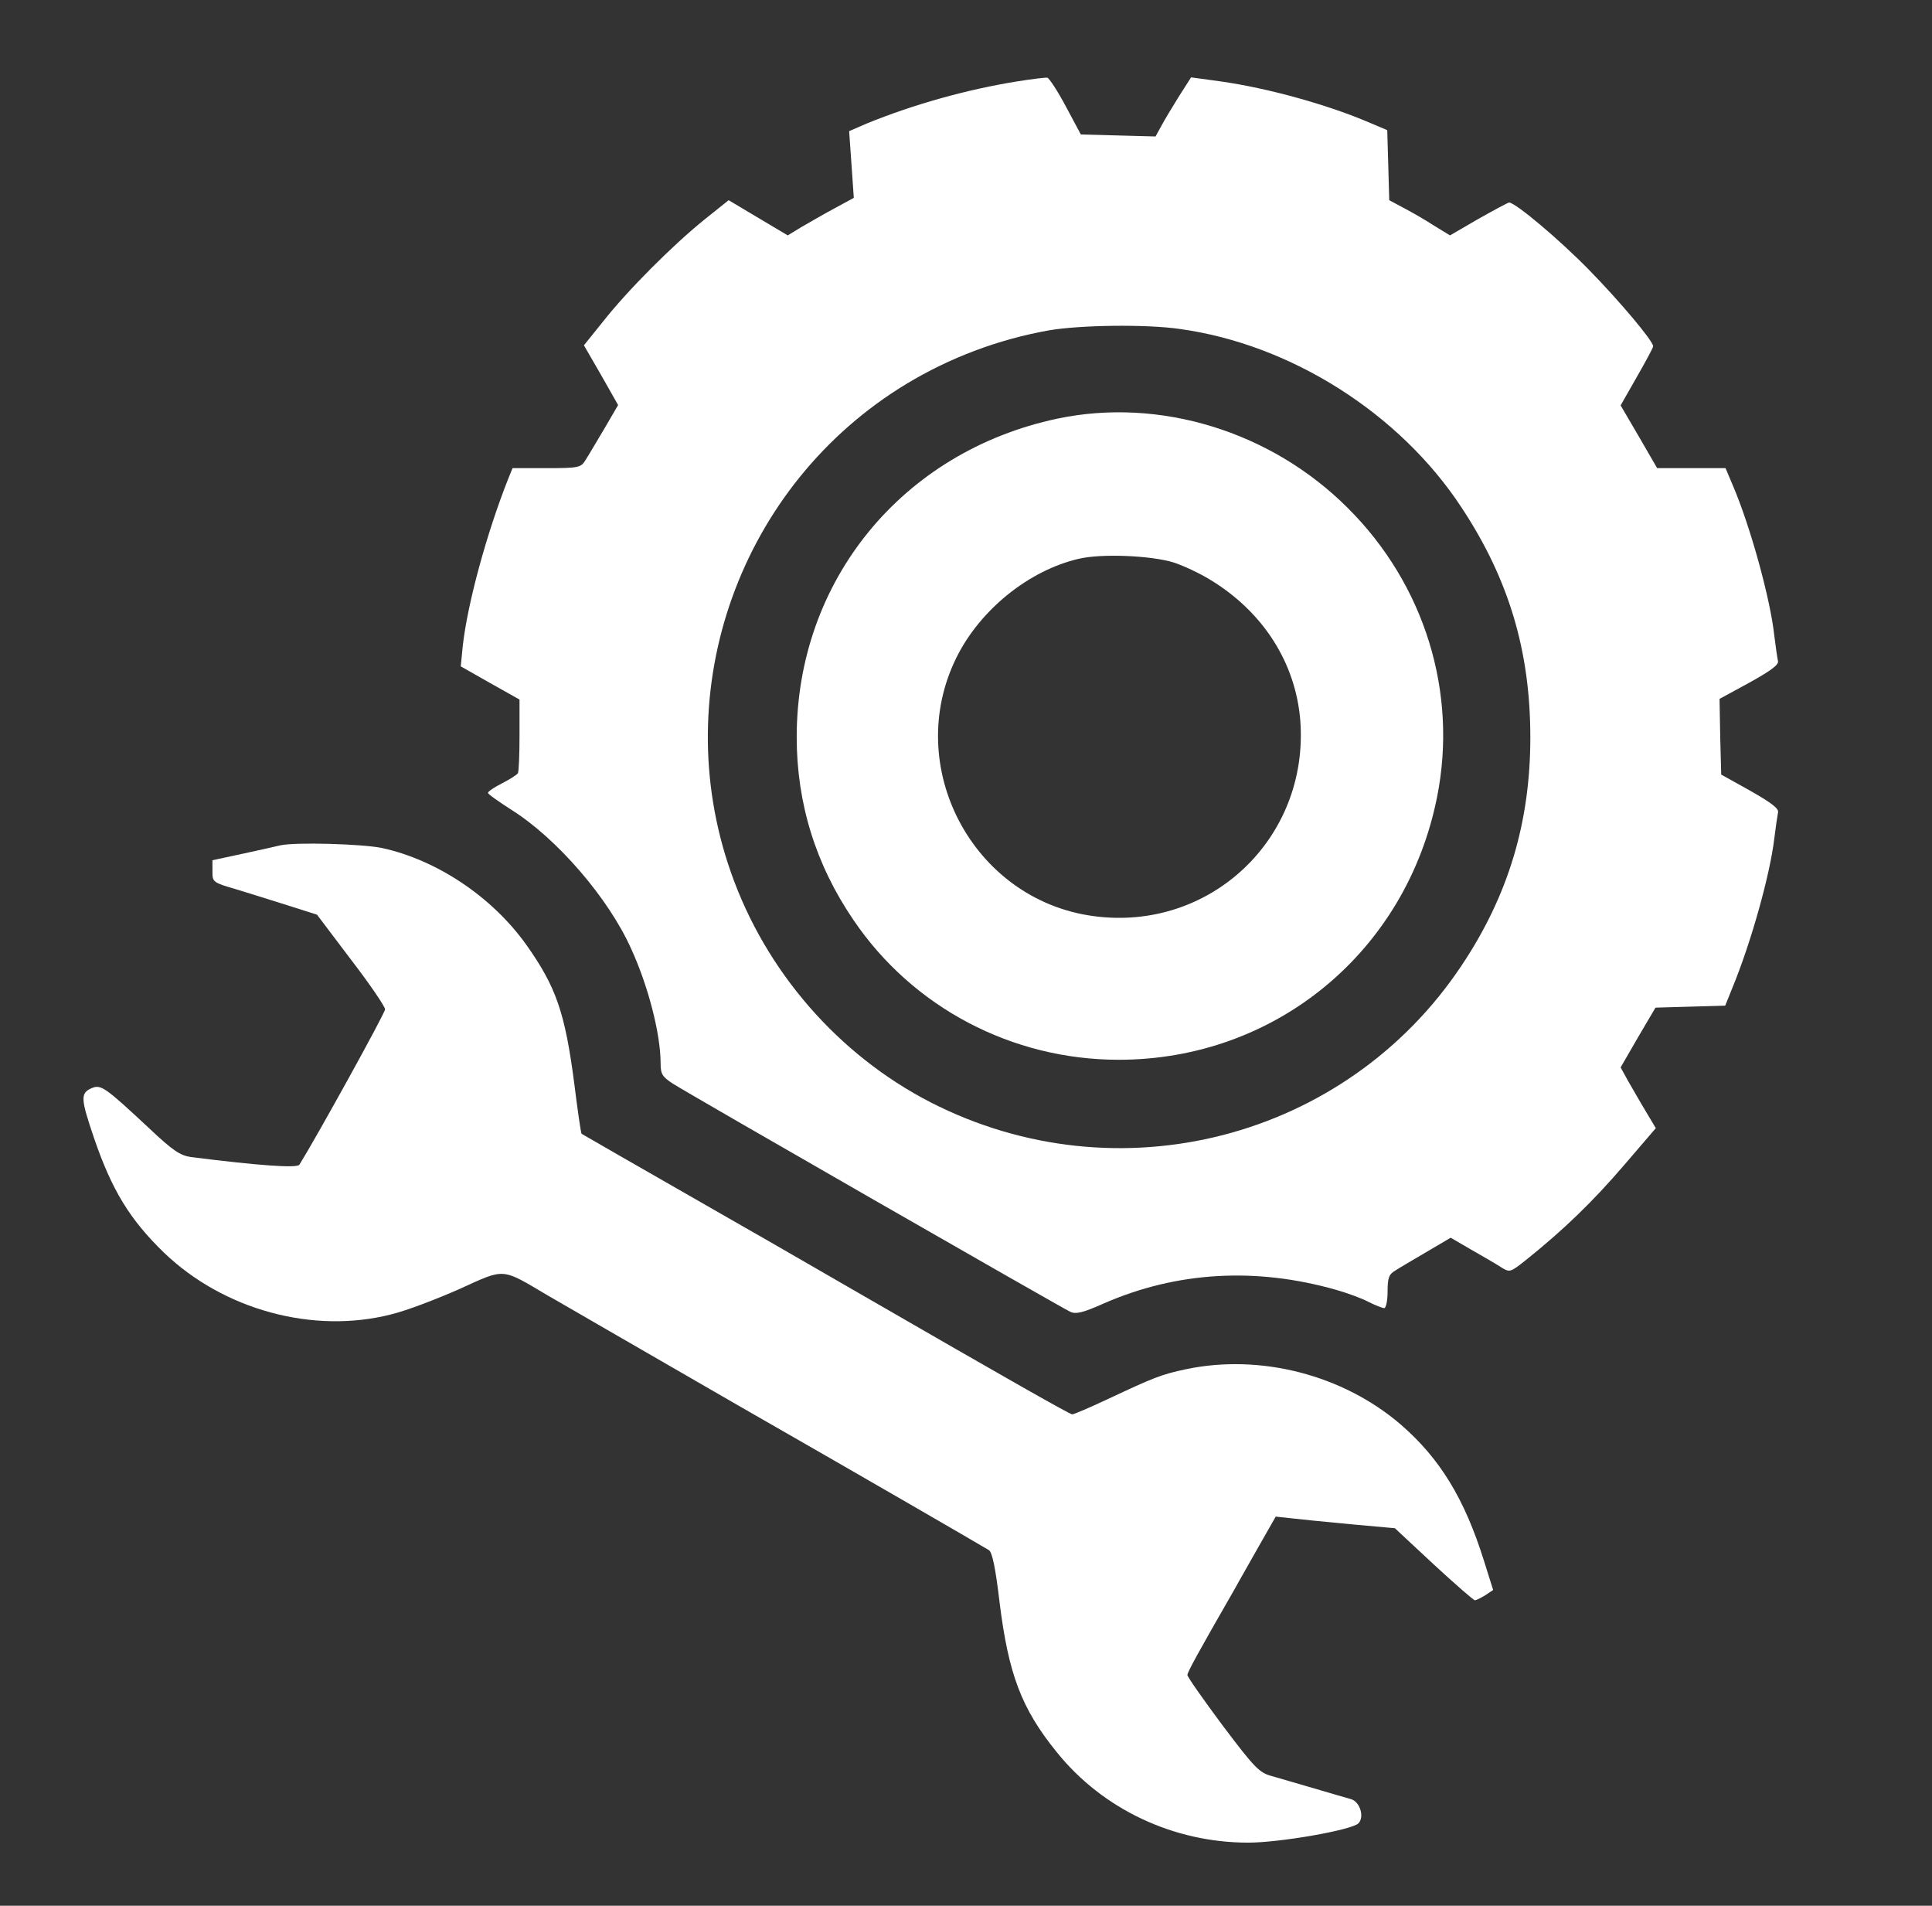 <?xml version="1.0" standalone="no"?>
<!DOCTYPE svg PUBLIC "-//W3C//DTD SVG 20010904//EN"
 "http://www.w3.org/TR/2001/REC-SVG-20010904/DTD/svg10.dtd">
<svg version="1.0" xmlns="http://www.w3.org/2000/svg"
 width="582pt" height="574pt" viewBox="0 0 582 574"
 preserveAspectRatio="xMidYMid meet">

<rect x="0" y="0" width="582" height="574" fill="#333333" stroke="none"/>

<g transform="translate(0,574) scale(0.1,-0.1)"
fill="#FFFFFF" stroke="none">
<path d="M3065 5495 c-155 -25 -314 -70 -454 -127 l-53 -23 7 -100 7 -101 -59
-32 c-32 -17 -76 -43 -99 -56 l-41 -25 -89 53 -89 53 -75 -60 c-95 -77 -229
-211 -303 -305 l-58 -72 52 -90 51 -90 -42 -72 c-24 -40 -49 -83 -57 -95 -13
-21 -20 -23 -116 -23 l-103 0 -13 -32 c-65 -164 -123 -377 -137 -504 l-6 -61
88 -50 89 -50 0 -107 c0 -59 -2 -111 -5 -115 -3 -5 -24 -18 -47 -30 -24 -12
-43 -25 -43 -29 0 -4 33 -27 72 -52 136 -86 291 -265 359 -417 52 -113 89
-258 89 -345 0 -33 5 -41 37 -62 50 -32 1169 -674 1197 -687 17 -8 38 -3 101
25 219 96 458 110 700 41 32 -9 76 -25 97 -36 20 -10 42 -19 48 -19 5 0 10 22
10 50 0 41 4 52 23 63 12 8 55 33 94 56 l73 43 62 -36 c35 -20 75 -43 90 -53
26 -16 27 -16 75 22 116 93 203 178 294 284 l97 113 -31 52 c-17 28 -40 69
-53 91 l-22 40 52 90 53 90 105 3 105 3 21 52 c57 138 114 342 127 452 4 33 9
67 11 77 4 12 -18 29 -83 66 l-88 49 -3 114 -2 114 90 49 c65 36 89 54 86 65
-2 9 -7 43 -11 76 -12 112 -73 332 -125 453 l-22 52 -103 0 -103 0 -55 95 -55
94 49 86 c27 47 49 88 49 92 0 16 -101 136 -194 231 -88 90 -221 202 -240 202
-3 0 -44 -22 -92 -49 l-86 -50 -49 30 c-26 17 -68 41 -91 53 l-43 23 -3 105
-3 106 -52 22 c-125 54 -308 105 -451 125 l-88 12 -37 -58 c-20 -32 -44 -72
-53 -89 l-17 -31 -112 3 -113 3 -45 84 c-25 47 -50 85 -56 87 -5 1 -46 -4 -90
-11z m490 -746 c333 -46 662 -254 848 -538 142 -215 207 -432 207 -692 0 -255
-66 -476 -207 -687 -349 -524 -1036 -701 -1600 -412 -278 143 -497 395 -601
692 -194 551 28 1169 529 1472 131 79 277 134 429 161 93 16 293 19 395 4z"/>
<path d="M3185 4479 c-467 -99 -785 -488 -785 -959 0 -199 57 -384 171 -551
178 -263 477 -421 799 -421 472 0 866 325 959 791 63 315 -37 640 -269 871
-231 231 -567 334 -875 269z m350 -433 c28 -9 78 -32 112 -53 159 -97 256
-250 270 -423 27 -355 -272 -638 -625 -589 -362 50 -573 450 -411 778 71 144
218 263 369 298 68 16 216 10 285 -11z"/>
<path d="M845 3194 c-11 -3 -62 -14 -112 -25 l-93 -20 0 -34 c0 -32 1 -33 73
-54 39 -12 110 -34 157 -49 l85 -27 102 -135 c57 -74 103 -142 103 -150 0 -12
-207 -386 -258 -468 -7 -11 -121 -3 -327 23 -33 5 -55 20 -125 86 -134 125
-146 134 -175 121 -33 -15 -32 -31 8 -149 54 -158 108 -246 211 -346 179 -172
449 -246 684 -186 46 11 137 46 205 76 141 64 125 65 269 -20 51 -30 307 -177
568 -328 426 -244 719 -414 759 -438 10 -6 20 -54 32 -156 27 -218 66 -321
172 -452 138 -172 352 -273 577 -273 96 0 312 38 332 58 19 19 5 65 -22 73
-14 4 -63 18 -110 32 -47 14 -104 30 -127 37 -39 10 -52 23 -150 153 -58 78
-106 146 -106 152 0 8 28 60 143 260 9 17 41 72 70 124 l53 93 46 -5 c25 -3
106 -11 180 -18 l133 -12 117 -109 c64 -59 120 -108 124 -108 4 0 18 7 31 15
l24 16 -28 89 c-58 185 -132 307 -250 409 -174 150 -423 214 -647 167 -75 -16
-95 -24 -238 -91 -53 -25 -100 -45 -105 -45 -7 0 -182 99 -660 375 -113 65
-261 151 -330 190 -337 193 -485 278 -488 280 -2 2 -12 70 -22 151 -28 215
-55 292 -145 419 -103 144 -269 255 -435 291 -59 12 -257 18 -305 8z"/>
</g>
</svg>
